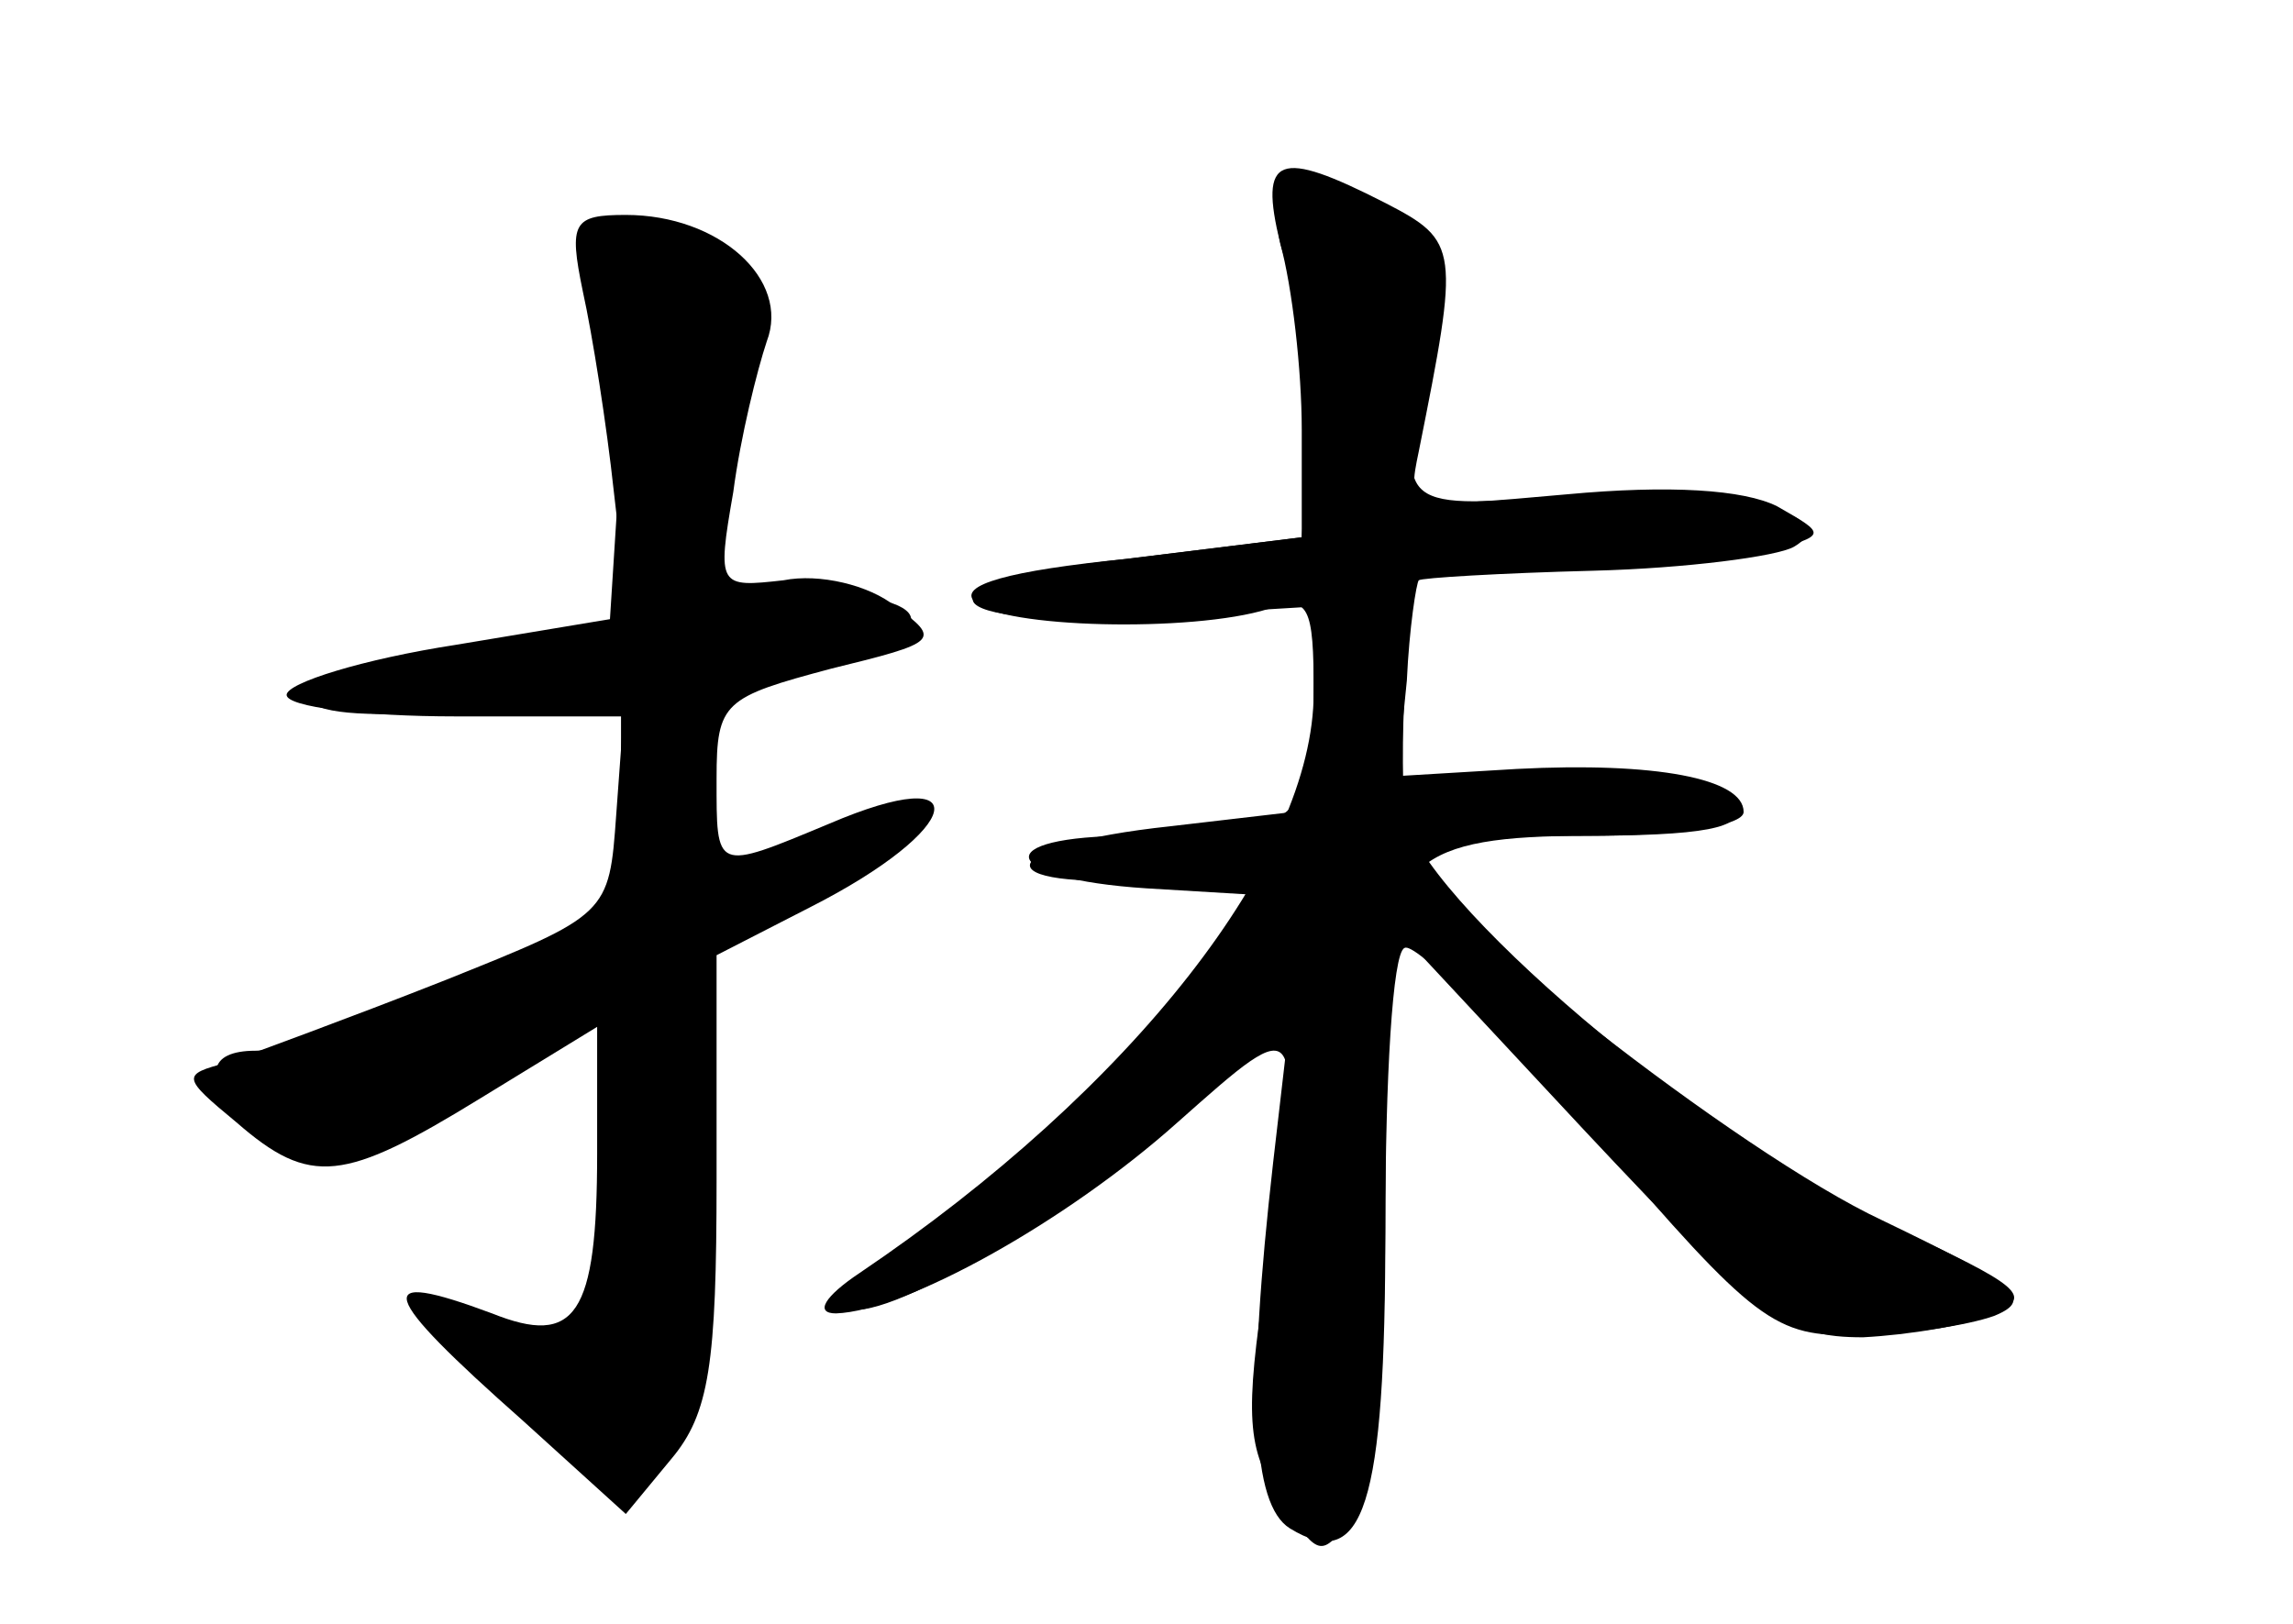 <?xml version="1.0" standalone="no"?>
<!DOCTYPE svg PUBLIC "-//W3C//DTD SVG 20010904//EN"
 "http://www.w3.org/TR/2001/REC-SVG-20010904/DTD/svg10.dtd">
<svg version="1.0" xmlns="http://www.w3.org/2000/svg"
 width="96pt" height="68pt" viewBox="0 0 96 68"
 preserveAspectRatio="xMidYMid meet">
<g transform="translate(0,68) scale(0.1,-0.1)" fill="#000000" stroke="none">
<g id="part-0" class="char-part">
  <path d="M542 601 c-9 -5 -10 -15 -1 -38 5 -17 9 -48 7 -70 l-3 -38 -73 -9
c-93 -10 -83 -30 12 -24 l66 4 0 -42 c0 -48 -9 -54 -76 -54 -61 0 -56 -18 6
-22 l50 -3 -55 -62 c-31 -34 -72 -72 -91 -84 -19 -12 -33 -24 -30 -26 11 -11
102 43 143 85 l44 44 -8 -69 c-11 -97 -9 -143 7 -153 31 -19 40 9 40 126 0 62
3 115 8 117 4 3 40 -33 80 -79 67 -78 75 -84 110 -83 20 0 46 4 57 8 17 7 9
13 -47 40 -60 28 -195 134 -197 154 -1 4 31 7 70 7 52 0 70 3 66 13 -3 8 -27
12 -73 12 l-69 0 4 40 c1 22 4 41 5 42 1 1 34 3 73 4 39 1 77 6 84 10 24 14
-32 26 -98 21 -69 -5 -69 -5 -54 60 7 29 5 40 -8 51 -26 22 -36 26 -49 18z"/>
  <path d="M244 558 c4 -18 10 -56 13 -84 l6 -52 -72 -12 c-39 -6 -71 -16 -71
-21 0 -5 32 -9 71 -9 l70 0 -3 -41 c-3 -42 -3 -42 -73 -70 -38 -15 -79 -30
-90 -34 -19 -5 -19 -6 4 -25 31 -27 45 -25 102 10 l49 30 0 -53 c0 -68 -9 -81
-44 -67 -51 19 -48 9 13 -45 l43 -39 19 23 c16 19 19 40 19 117 l0 94 39 20
c65 33 71 62 8 35 -48 -20 -47 -20 -47 19 0 32 3 34 48 46 45 11 46 12 27 26
-11 9 -32 14 -47 11 -27 -3 -28 -3 -21 37 3 23 10 51 14 63 10 26 -20 53 -59
53 -22 0 -24 -3 -18 -32z"/>
</g>
<g id="part-1" class="char-part">
  <path d="M248 584 c-3 -3 -2 -21 4 -40 5 -19 8 -56 6 -82 l-3 -47 -70 -11
c-84 -13 -66 -30 21 -20 l54 6 0 -48 0 -49 -68 -26 c-37 -15 -75 -27 -85 -27
-20 0 -22 -11 -5 -28 20 -20 55 -14 105 17 26 17 49 28 51 26 3 -2 1 -34 -3
-70 -7 -70 -19 -79 -68 -54 -18 9 -16 5 8 -21 44 -47 64 -55 84 -36 13 14 15
34 13 110 l-3 94 51 28 c57 31 53 44 -5 20 -48 -20 -45 -21 -45 17 0 43 9 53
53 61 62 11 45 32 -22 26 -23 -2 -23 0 -18 42 4 23 9 55 13 69 5 23 2 28 -27
38 -38 13 -34 12 -41 5z"/>
</g>
<g id="part-2" class="char-part">
  <path d="M536 578 c5 -18 9 -53 9 -78 l0 -45 -73 -9 c-50 -5 -71 -11 -64 -18
11 -11 91 -13 123 -3 17 6 19 1 19 -35 0 -69 -76 -166 -190 -243 -15 -10 -19
-17 -10 -17 29 1 96 38 143 80 53 47 53 48 37 -64 -9 -59 -8 -73 6 -94 16 -24
17 -25 30 -7 10 13 14 53 14 134 l1 116 82 -88 c74 -79 85 -87 117 -87 19 1
44 5 55 10 17 7 10 12 -42 36 -79 36 -200 139 -205 174 -1 14 -1 42 1 63 l3
37 62 1 c33 1 72 4 86 8 25 7 25 7 4 19 -14 7 -45 9 -88 5 -67 -6 -67 -6 -62
18 17 85 17 88 -14 104 -45 23 -53 20 -44 -17z"/>
</g>
<g id="part-3" class="char-part">
  <path d="M550 380 l0 -39 -60 -7 c-75 -8 -80 -27 -5 -22 l55 3 0 -47 c0 -41 3
-48 20 -48 16 0 20 7 20 36 0 63 12 74 85 74 36 0 65 4 65 10 0 14 -37 21 -95
18 l-50 -3 3 33 c3 27 0 32 -17 32 -18 0 -21 -6 -21 -40z"/>
</g>
</g>
</svg>
